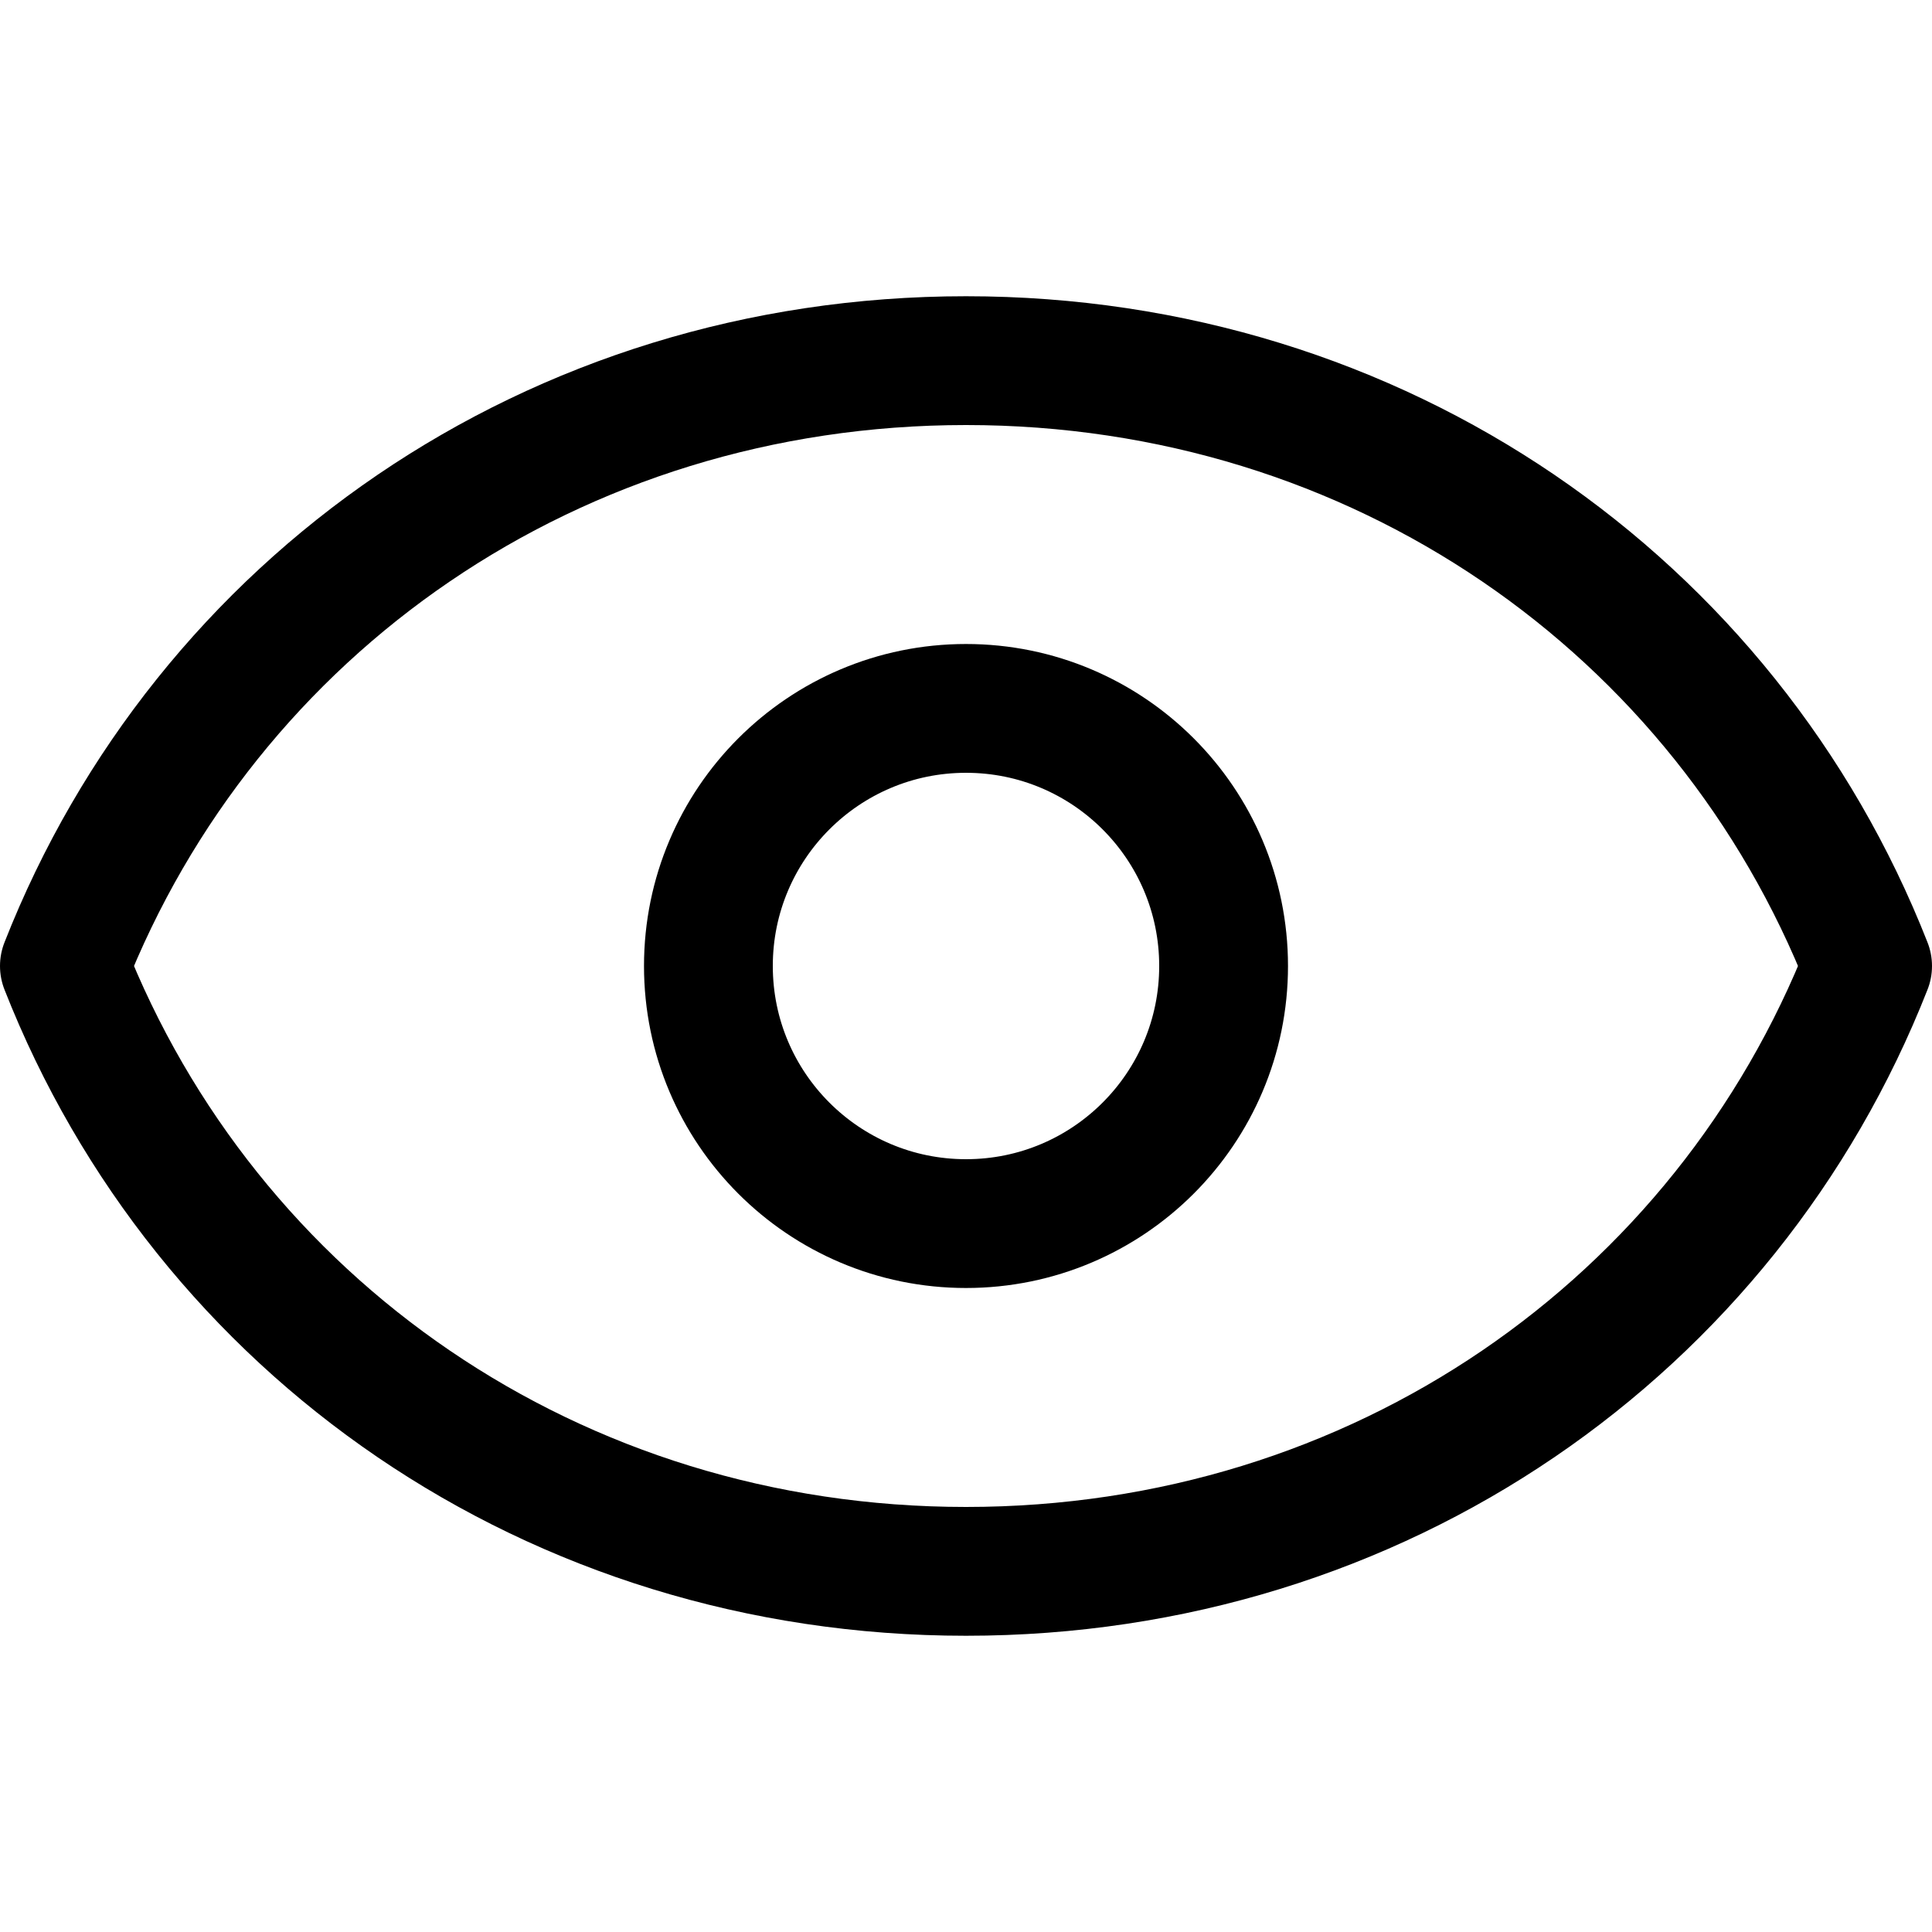 <?xml version="1.0" encoding="utf-8"?>
<!-- Generator: Adobe Illustrator 27.9.1, SVG Export Plug-In . SVG Version: 6.00 Build 0)  -->
<svg version="1.1" id="Layer_1" xmlns="http://www.w3.org/2000/svg" xmlns:xlink="http://www.w3.org/1999/xlink" x="0px" y="0px"
	 viewBox="0 0 15 15" style="enable-background:new 0 0 15 15;" xml:space="preserve">
<style type="text/css">
	.st0{fill:none;stroke:#000000;stroke-linecap:round;stroke-linejoin:round;stroke-miterlimit:10;}
	.st1{fill:#FFFFFF;stroke:#000000;stroke-linecap:round;stroke-linejoin:round;stroke-miterlimit:10;}
	.st2{fill:#4285F4;}
	.st3{fill:#34A853;}
	.st4{fill:#FBBC05;}
	.st5{fill:#EB4335;}
</style>
<g id="Layer_1_00000147178669770493209620000000286965425578124163_">
	<g>
		<path class="st0" d="M7.5,2.8c-3.2,0-5.9,1.9-7,4.7c1.1,2.8,3.8,4.7,7,4.7s5.9-1.9,7-4.7C13.4,4.7,10.7,2.8,7.5,2.8z"/>
		<circle class="st0" cx="7.5" cy="7.5" r="2"/>
	</g>
</g>
</svg>
